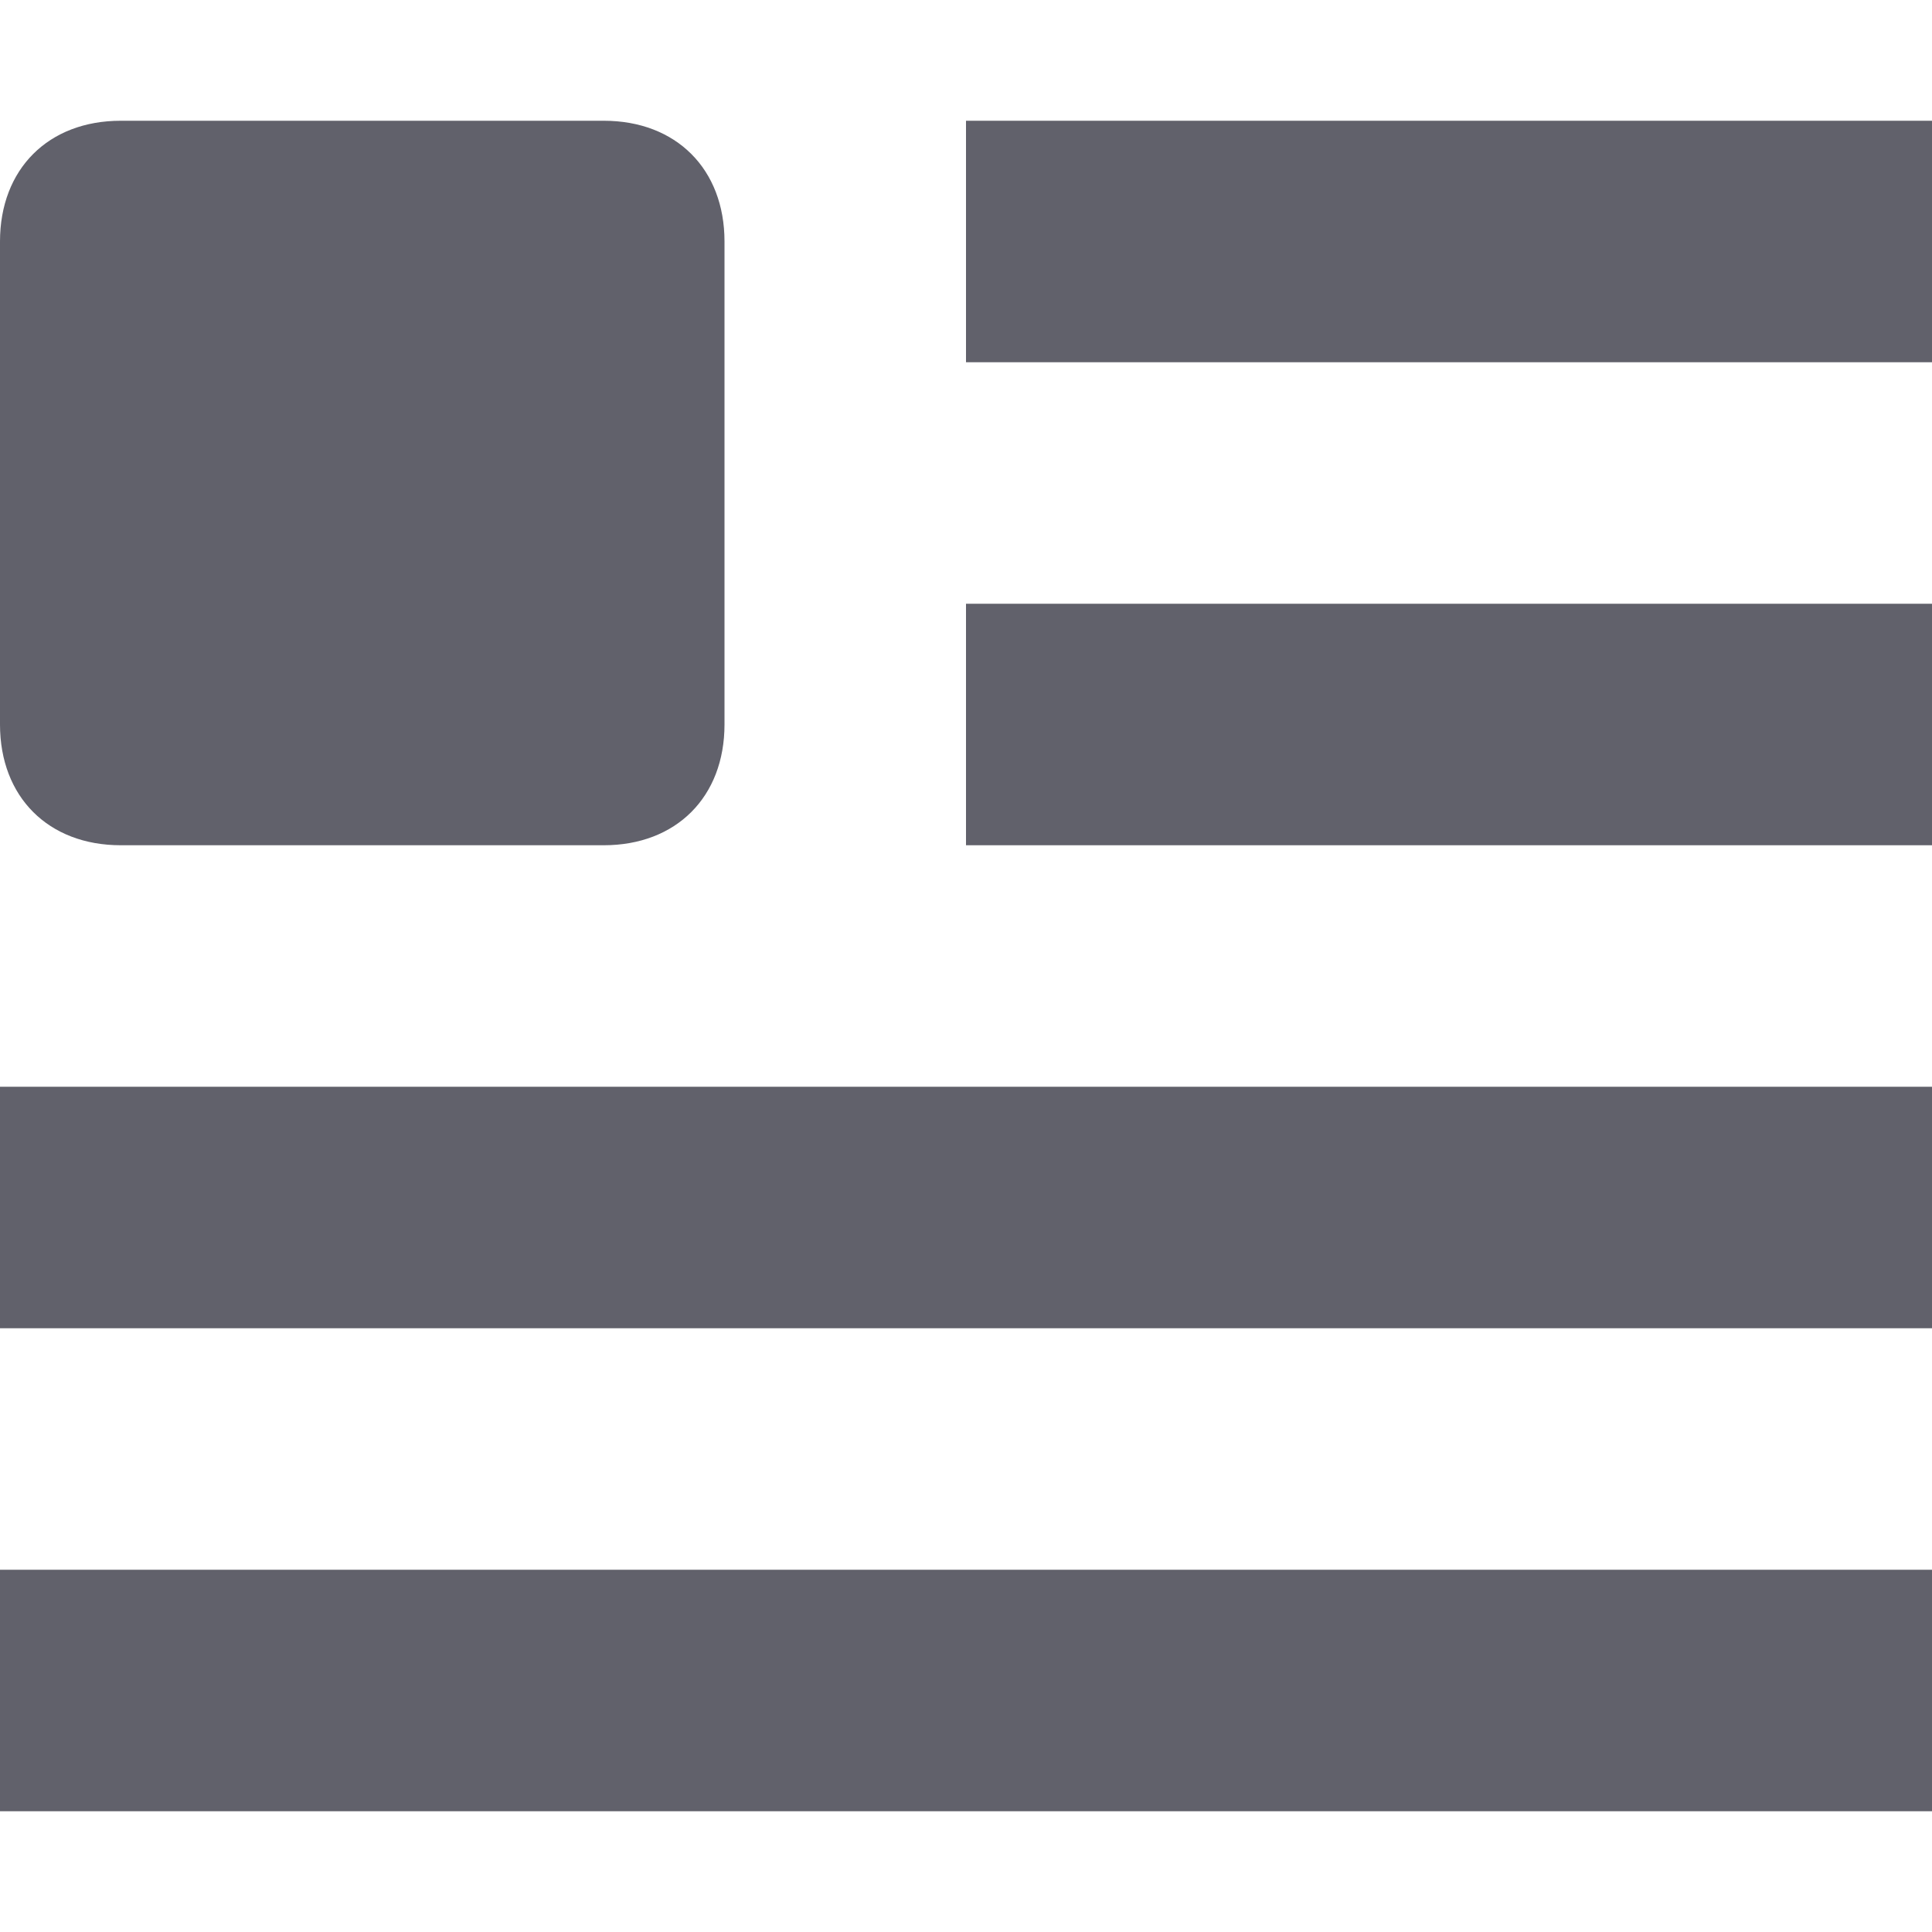 <svg xmlns="http://www.w3.org/2000/svg" height="16" width="16" viewBox="0 0 16 16"><title>window paragraph 2</title><g fill="#61616b" class="nc-icon-wrapper"><path data-color="color-2" fill="#61616b" d="M5,7H1C0.4,7,0,6.6,0,6V2c0-0.6,0.4-1,1-1h4c0.6,0,1,0.4,1,1v4C6,6.6,5.6,7,5,7z"></path> <rect x="8" y="1" fill="#61616b" width="8" height="2"></rect> <rect x="8" y="5" fill="#61616b" width="8" height="2"></rect> <rect y="9" fill="#61616b" width="16" height="2"></rect> <rect y="13" fill="#61616b" width="16" height="2"></rect></g></svg>